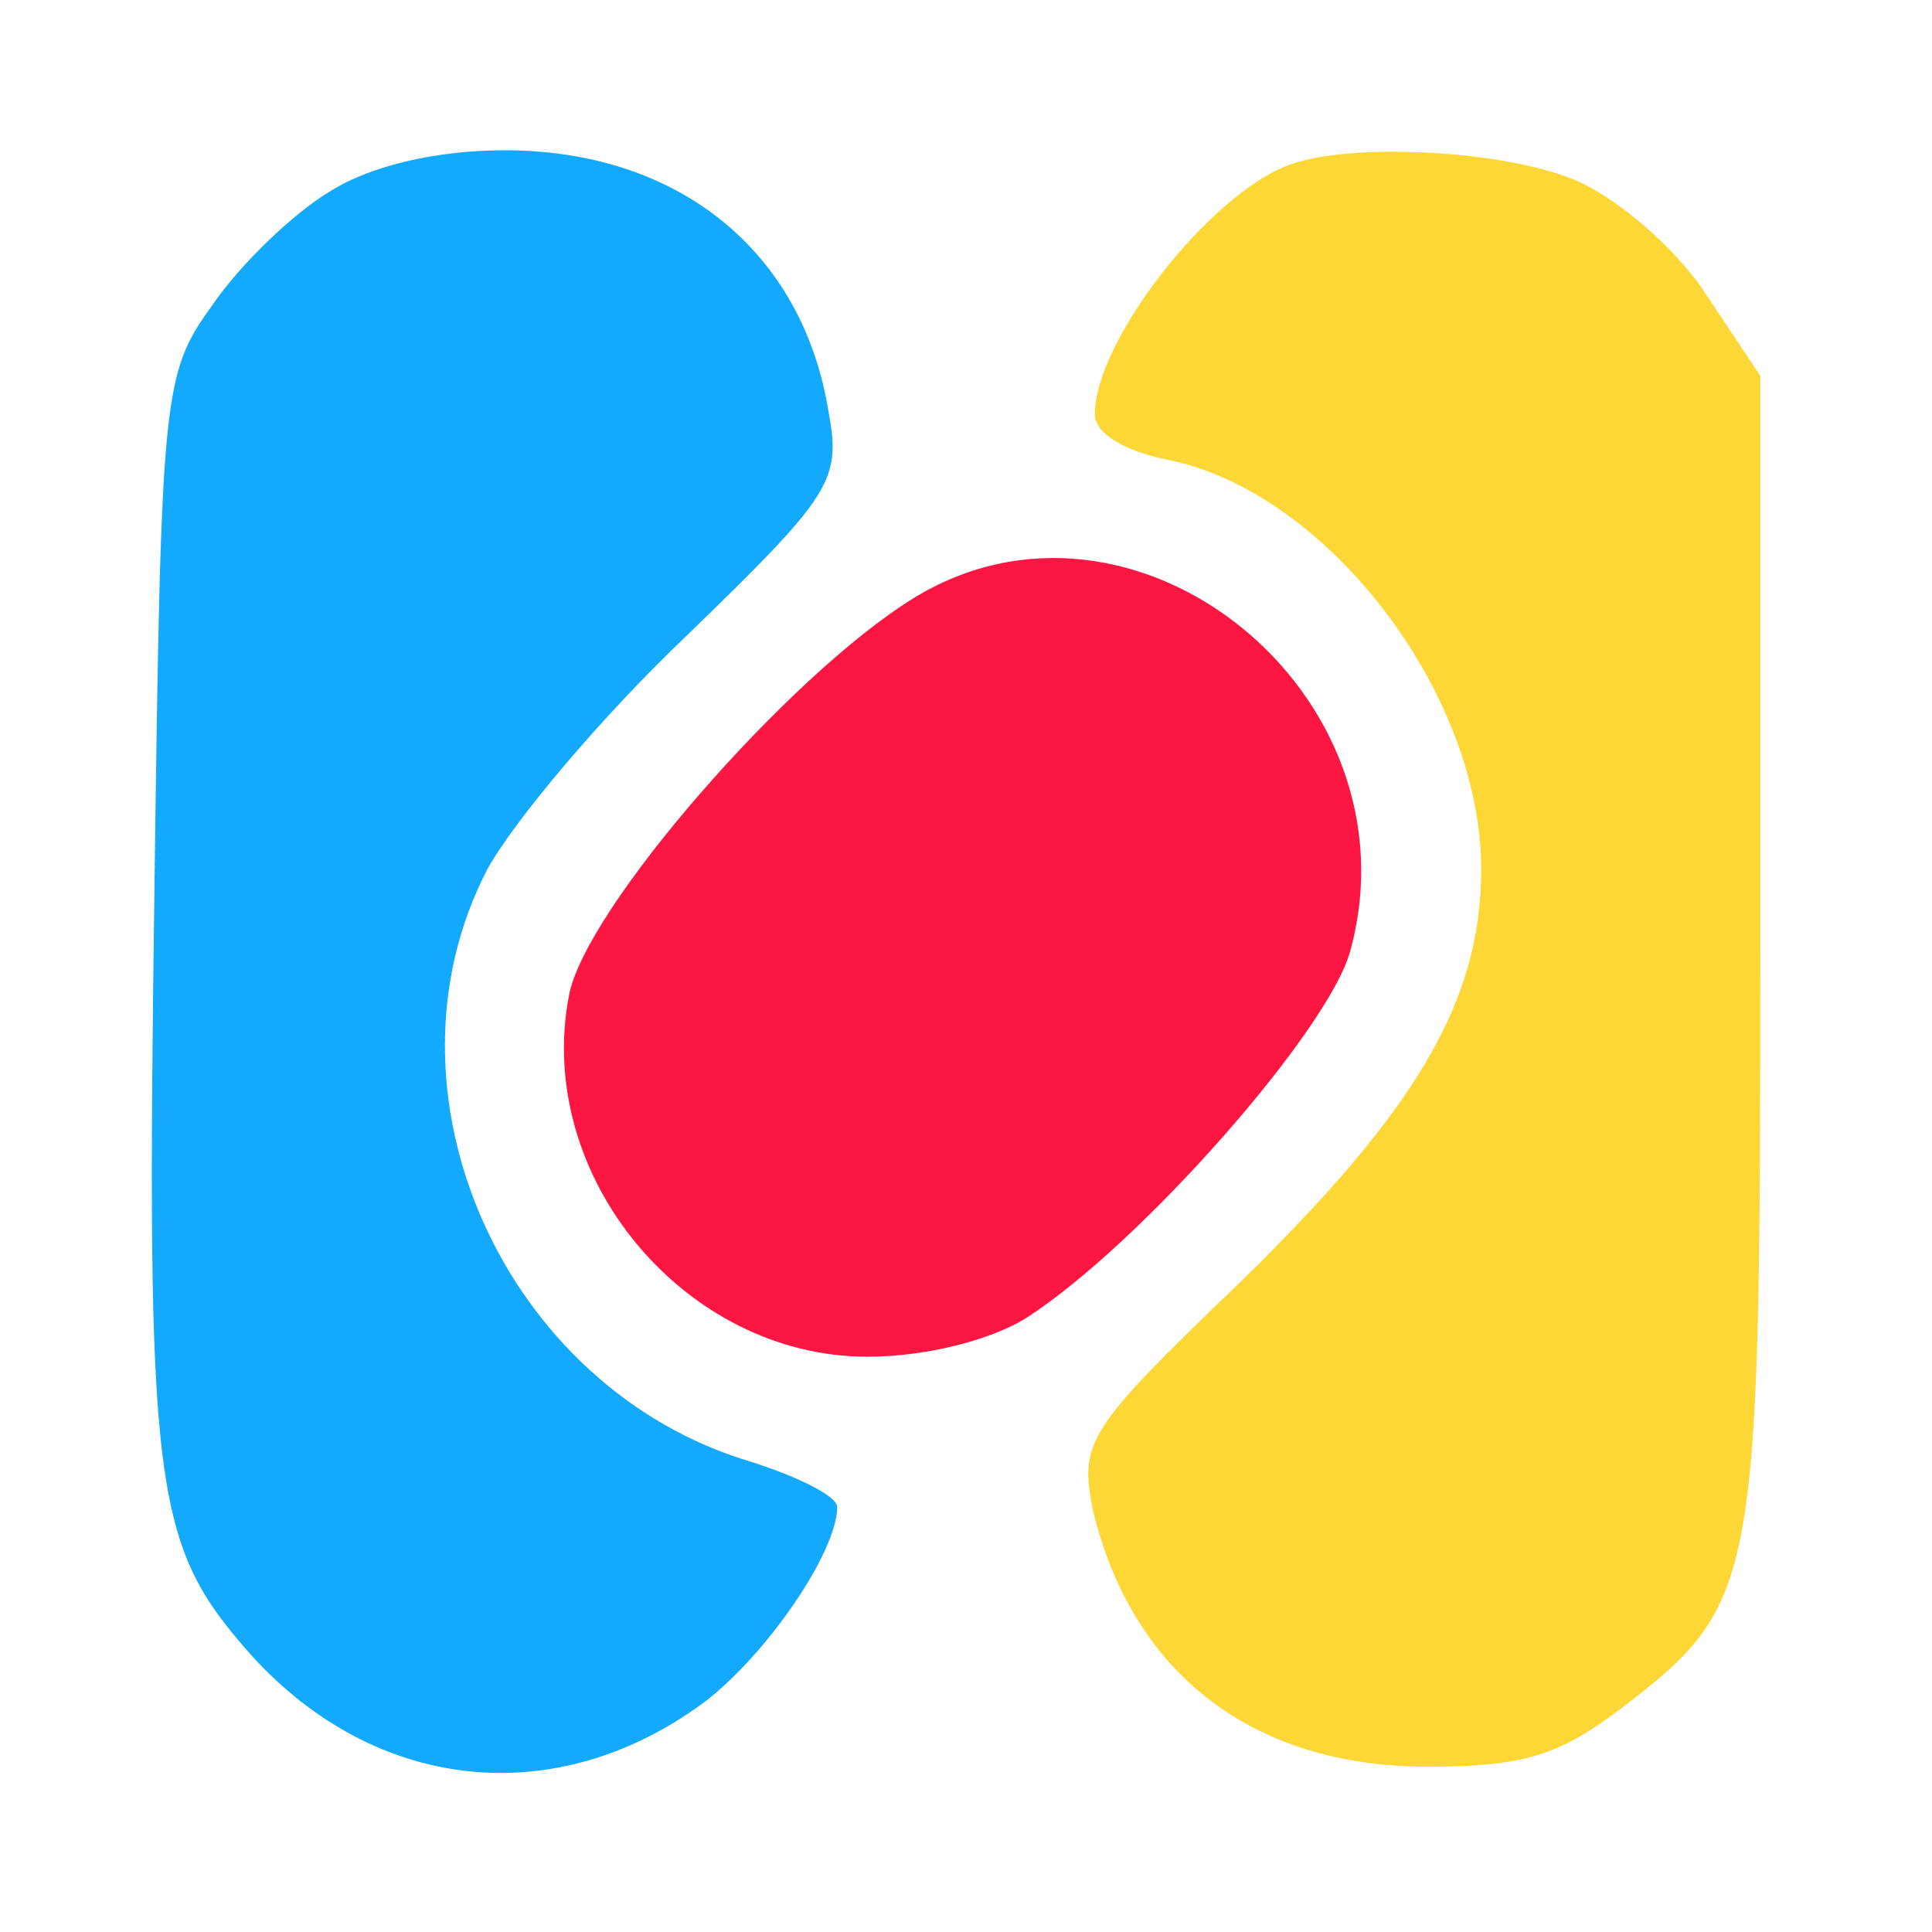 <?xml version="1.0" encoding="UTF-8" standalone="no"?>
<svg
   version="1.0"
   width="90pt"
   height="90pt"
   viewBox="0 0 90 90"
   preserveAspectRatio="xMidYMid meet"
   id="svg10"
   sodipodi:docname="favicon.svg"
   inkscape:version="1.2.2 (b0a8486541, 2022-12-01)"
   xmlns:inkscape="http://www.inkscape.org/namespaces/inkscape"
   xmlns:sodipodi="http://sodipodi.sourceforge.net/DTD/sodipodi-0.dtd"
   xmlns="http://www.w3.org/2000/svg"
   xmlns:svg="http://www.w3.org/2000/svg">
  <defs
     id="defs14" />
  <sodipodi:namedview
     id="namedview12"
     pagecolor="#505050"
     bordercolor="#eeeeee"
     borderopacity="1"
     inkscape:showpageshadow="0"
     inkscape:pageopacity="0"
     inkscape:pagecheckerboard="0"
     inkscape:deskcolor="#505050"
     inkscape:document-units="pt"
     showgrid="false"
     inkscape:zoom="1.5129139"
     inkscape:cx="-153.34647"
     inkscape:cy="99.476911"
     inkscape:window-width="1277"
     inkscape:window-height="666"
     inkscape:window-x="0"
     inkscape:window-y="0"
     inkscape:window-maximized="1"
     inkscape:current-layer="g8" />
  <g
     transform="translate(0,90) scale(0.1,-0.1)"
     fill="#000000"
     stroke="none"
     id="g8">
    <path
       d="M154 811 c-17 -10 -42 -34 -55 -53 -23 -32 -24 -39 -27 -268 -4 -286 -1 -309 45 -361 58 -64 142 -73 211 -22 29 22 62 70 62 91 0 5 -18 14 -40 21 -115 34 -177 172 -123 276 12 22 53 71 93 109 67 65 72 72 66 104 -12 75 -70 122 -151 122 -31 0 -62 -7 -81 -19z"
       id="path2"
       style="fill:#13aafe;fill-opacity:1" />
    <path
       d="M600 823 c-37 -14 -90 -82 -90 -116 0 -9 14 -17 33 -21 74 -14 147 -108 147 -191 0 -62 -31 -113 -113 -193 -71 -68 -74 -74 -68 -105 18 -76 74 -120 156 -120 44 0 61 5 90 27 64 49 65 56 65 353 l0 268 -26 39 c-14 21 -41 44 -60 52 -33 14 -105 18 -134 7z"
       id="path4"
       style="fill:#fdd735;fill-opacity:1" />
    <path
       d="M425 621 c-58 -36 -153 -145 -160 -185 -16 -84 54 -168 139 -168 28 0 58 8 74 18 53 34 141 134 151 171 33 120 -101 228 -204 164z"
       id="path6"
       style="fill:#fe1643;fill-opacity:1" />
  </g>
</svg>
